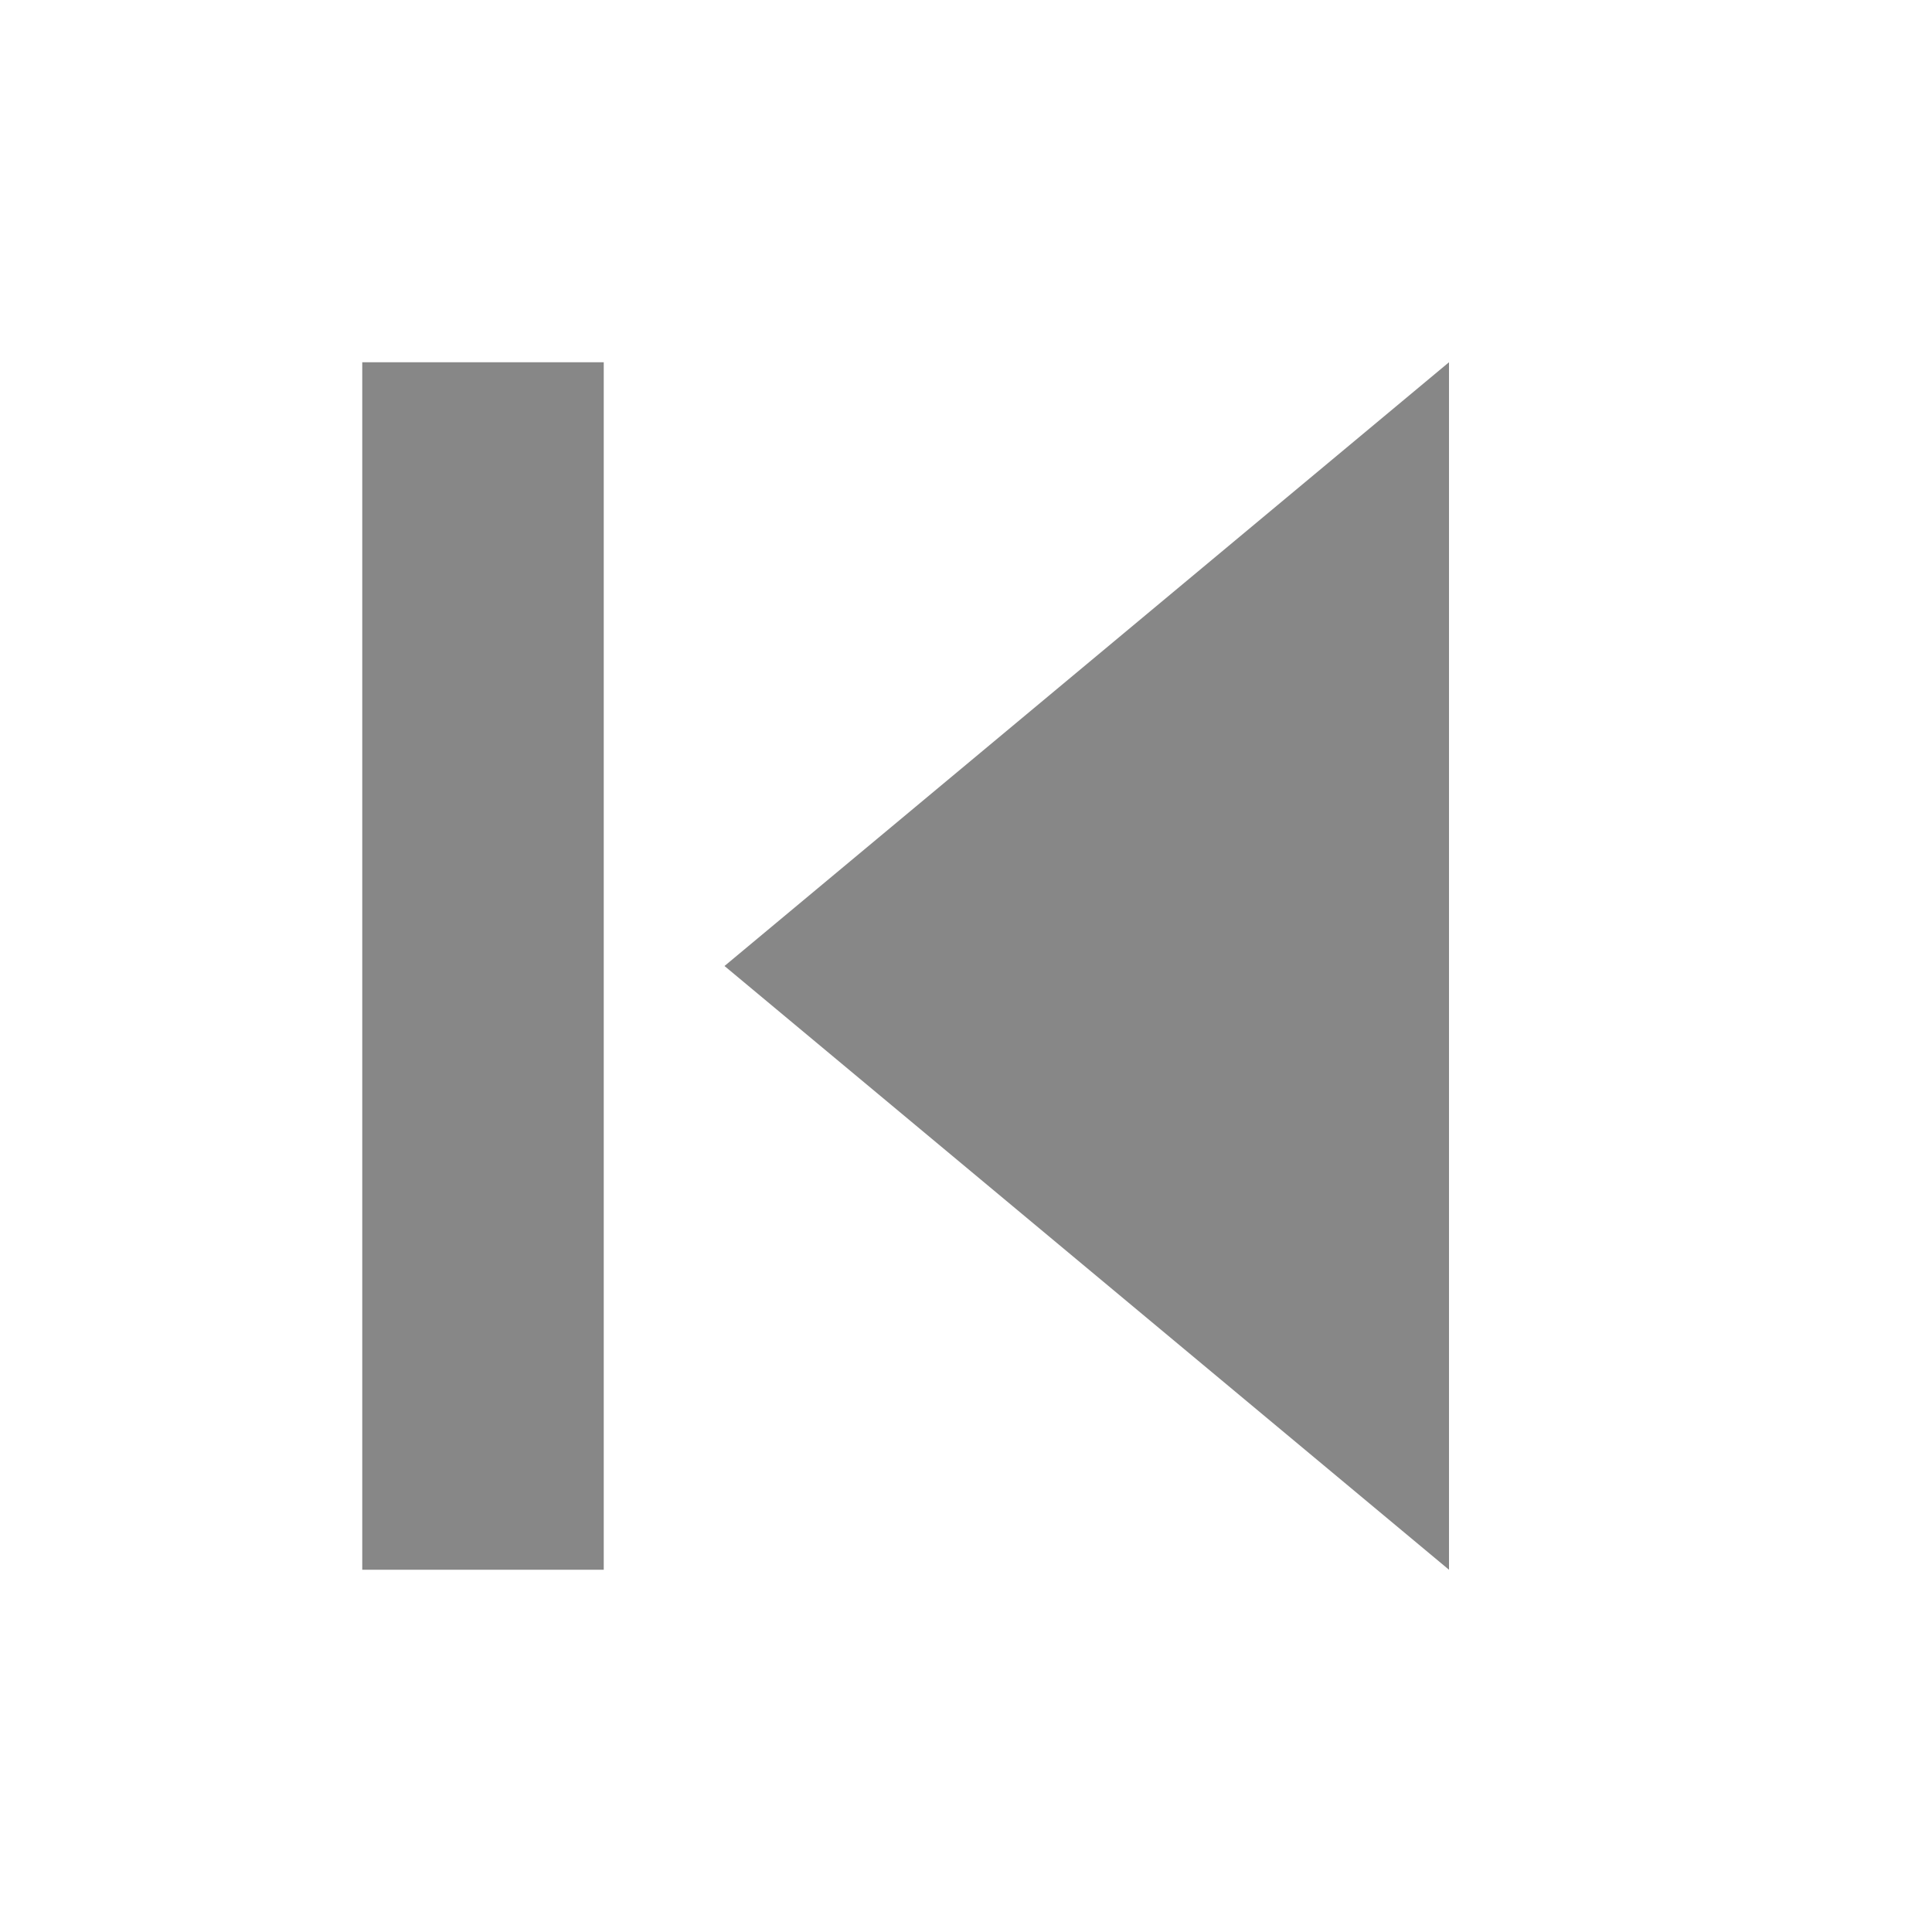 <?xml version="1.0" encoding="UTF-8" standalone="no"?>
<!-- Created with Inkscape (http://www.inkscape.org/) -->

<svg
   xmlns:dc="http://purl.org/dc/elements/1.1/"
   xmlns:cc="http://creativecommons.org/ns#"
   xmlns:rdf="http://www.w3.org/1999/02/22-rdf-syntax-ns#"
   xmlns:svg="http://www.w3.org/2000/svg"
   xmlns="http://www.w3.org/2000/svg"
   xmlns:sodipodi="http://sodipodi.sourceforge.net/DTD/sodipodi-0.dtd"
   xmlns:inkscape="http://www.inkscape.org/namespaces/inkscape"
   width="16px"
   height="16px"
   id="svg3797"
   version="1.1"
   inkscape:version="0.48.4 r9939"
   sodipodi:docname="page-first.svg"
   inkscape:export-filename="E:\SVN\extjs5-themes\packages\codaxy-theme-azzurra\resources\images\grid\page-first.png"
   inkscape:export-xdpi="90"
   inkscape:export-ydpi="90">
  <defs
     id="defs3799" />
  <sodipodi:namedview
     id="base"
     pagecolor="#ffffff"
     bordercolor="#666666"
     borderopacity="1.0"
     inkscape:pageopacity="0.0"
     inkscape:pageshadow="2"
     inkscape:zoom="31.313886"
     inkscape:cx="2.9316094"
     inkscape:cy="3.8334762"
     inkscape:current-layer="layer1"
     showgrid="true"
     inkscape:grid-bbox="true"
     inkscape:document-units="px"
     inkscape:window-width="1832"
     inkscape:window-height="1057"
     inkscape:window-x="-8"
     inkscape:window-y="378"
     inkscape:window-maximized="1">
    <inkscape:grid
       type="xygrid"
       id="grid3807"
       empspacing="2"
       visible="true"
       enabled="true"
       snapvisiblegridlinesonly="true" />
  </sodipodi:namedview>
  <g
     id="layer1"
     inkscape:label="Layer 1"
     inkscape:groupmode="layer">
    <path
       style="fill:#000000;fill-opacity:0.471;stroke:none"
       d="M 3,3 3,13 5,13 5,3 z"
       id="path3809"
       inkscape:connector-curvature="0"
       sodipodi:nodetypes="ccccc" />
    <path
       style="fill:#000000;fill-opacity:0.471;stroke:none"
       d="M 12,3 12,13 6,8 z"
       id="path4319"
       inkscape:connector-curvature="0"
       sodipodi:nodetypes="cccc" />
  </g>
</svg>
